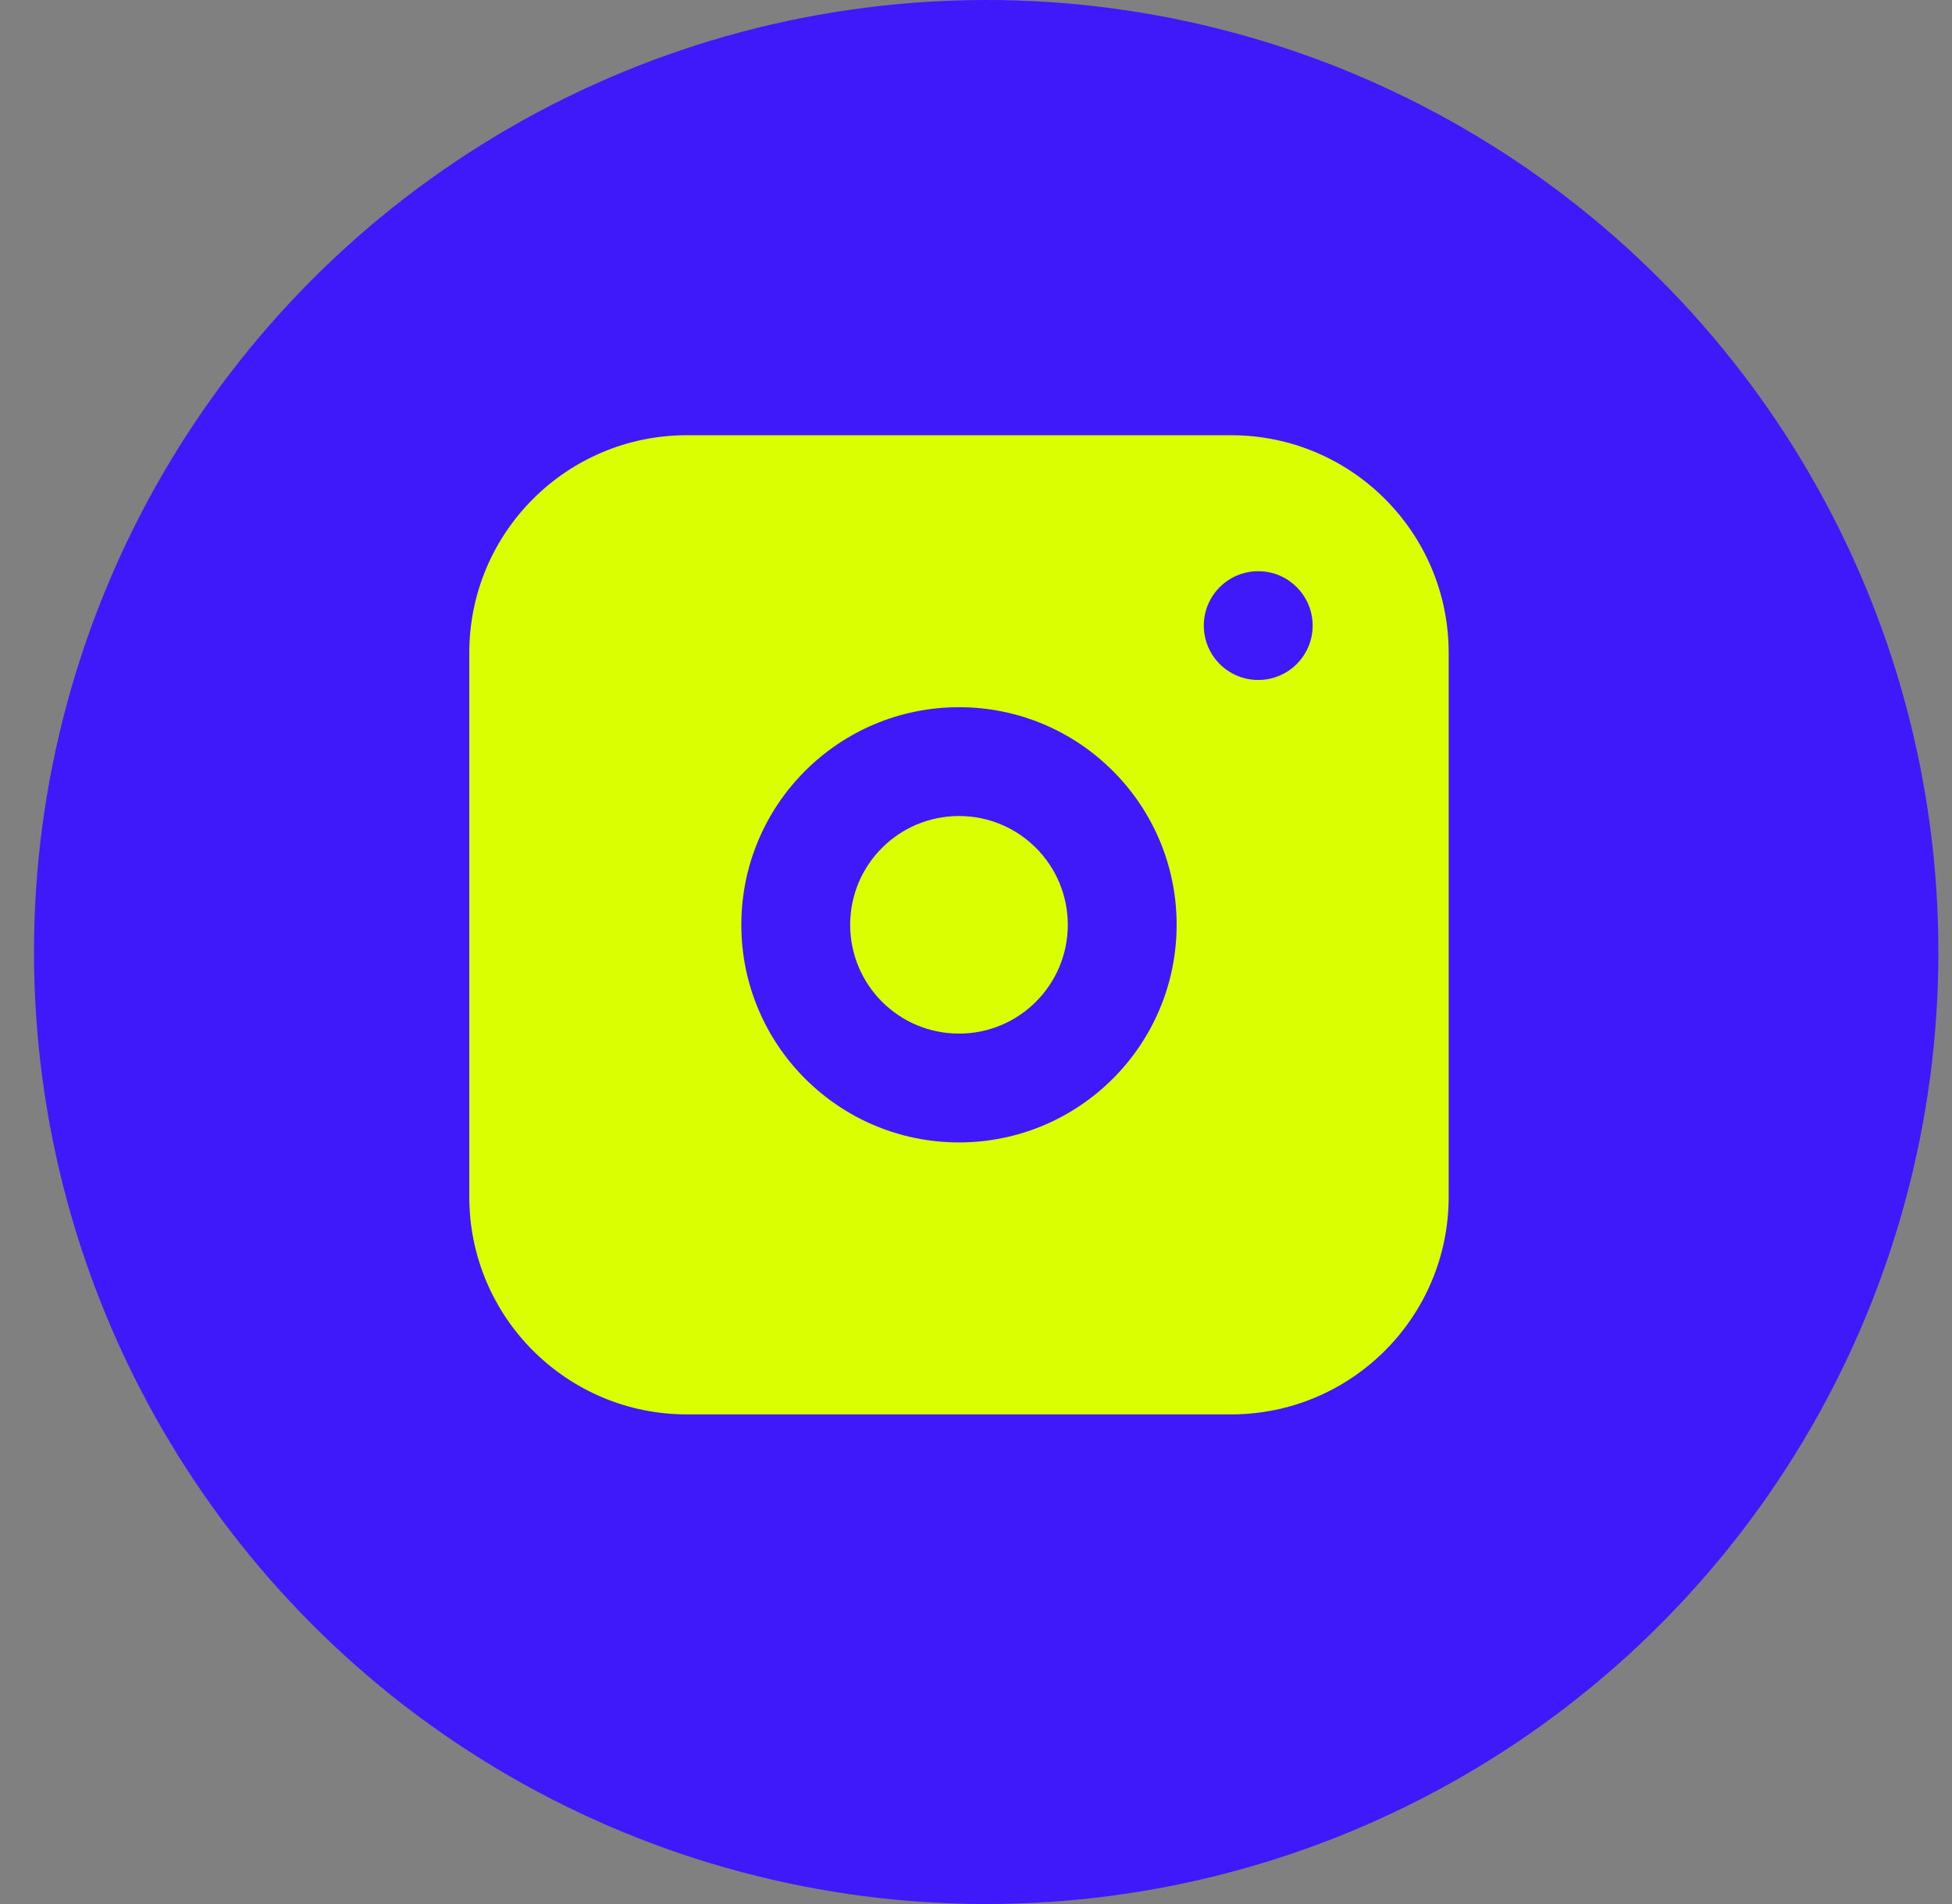 <svg width="41" height="40" viewBox="0 0 41 40" fill="none" xmlns="http://www.w3.org/2000/svg">
<rect x="0" y="0" width="41" height="40" fill="#808080" stroke="none"/>
<circle cx="20.714" cy="20" r="20" fill="#3F19F9"/>
<path fill-rule="evenodd" clip-rule="evenodd" d="M9.857 13.714C9.857 11.189 11.904 9.143 14.428 9.143H25.857C28.382 9.143 30.428 11.189 30.428 13.714V25.143C30.428 27.667 28.382 29.714 25.857 29.714H14.428C11.904 29.714 9.857 27.667 9.857 25.143V13.714ZM20.143 17.143C18.88 17.143 17.857 18.166 17.857 19.428C17.857 20.691 18.88 21.714 20.143 21.714C21.405 21.714 22.428 20.691 22.428 19.428C22.428 18.166 21.405 17.143 20.143 17.143ZM15.571 19.428C15.571 16.904 17.618 14.857 20.143 14.857C22.667 14.857 24.714 16.904 24.714 19.428C24.714 21.953 22.667 24 20.143 24C17.618 24 15.571 21.953 15.571 19.428ZM26.428 14.285C27.059 14.285 27.571 13.774 27.571 13.143C27.571 12.511 27.059 12 26.428 12C25.797 12 25.285 12.511 25.285 13.143C25.285 13.774 25.797 14.285 26.428 14.285Z" fill="#DAFF00"/>
</svg>
